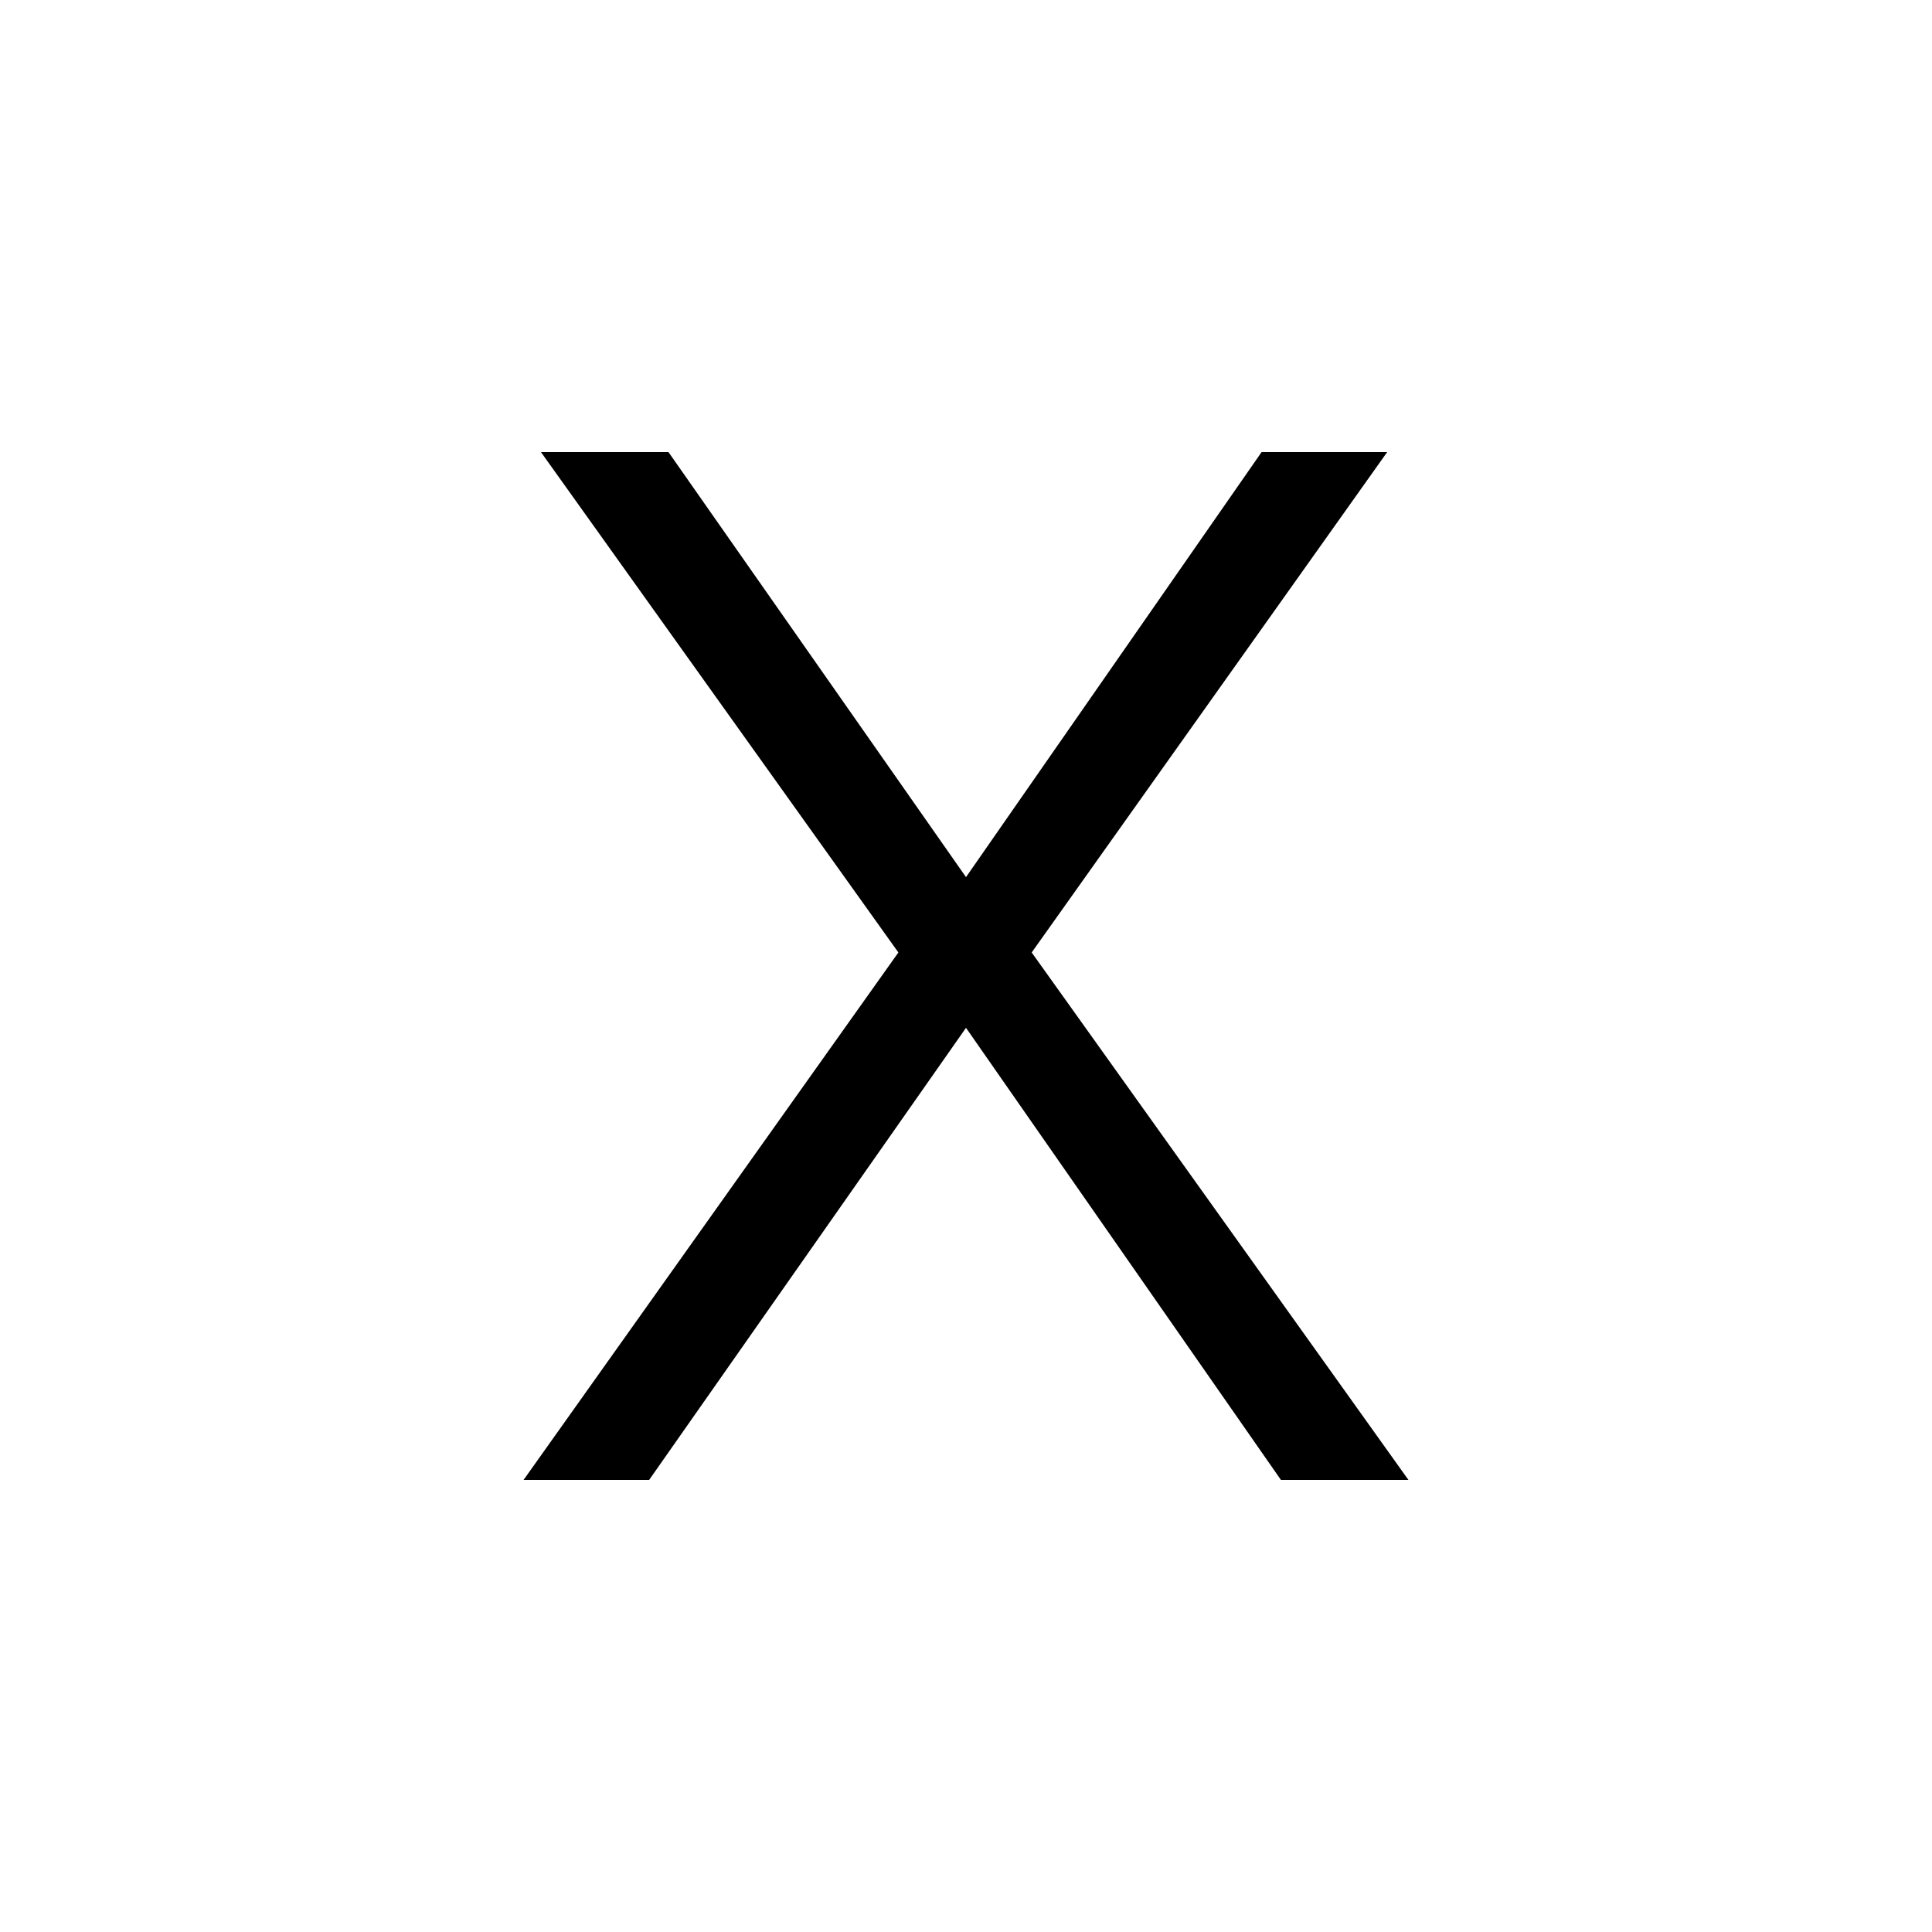 <svg xmlns="http://www.w3.org/2000/svg" xmlns:xlink="http://www.w3.org/1999/xlink" version="1.1" viewBox="0 0 1000 1000">
   <path 
d="M465 493l-185 -259h66l154 220l153 -220h65l-184 259l195 273h-66l-163 -234l-164 234h-65z" />
</svg>
